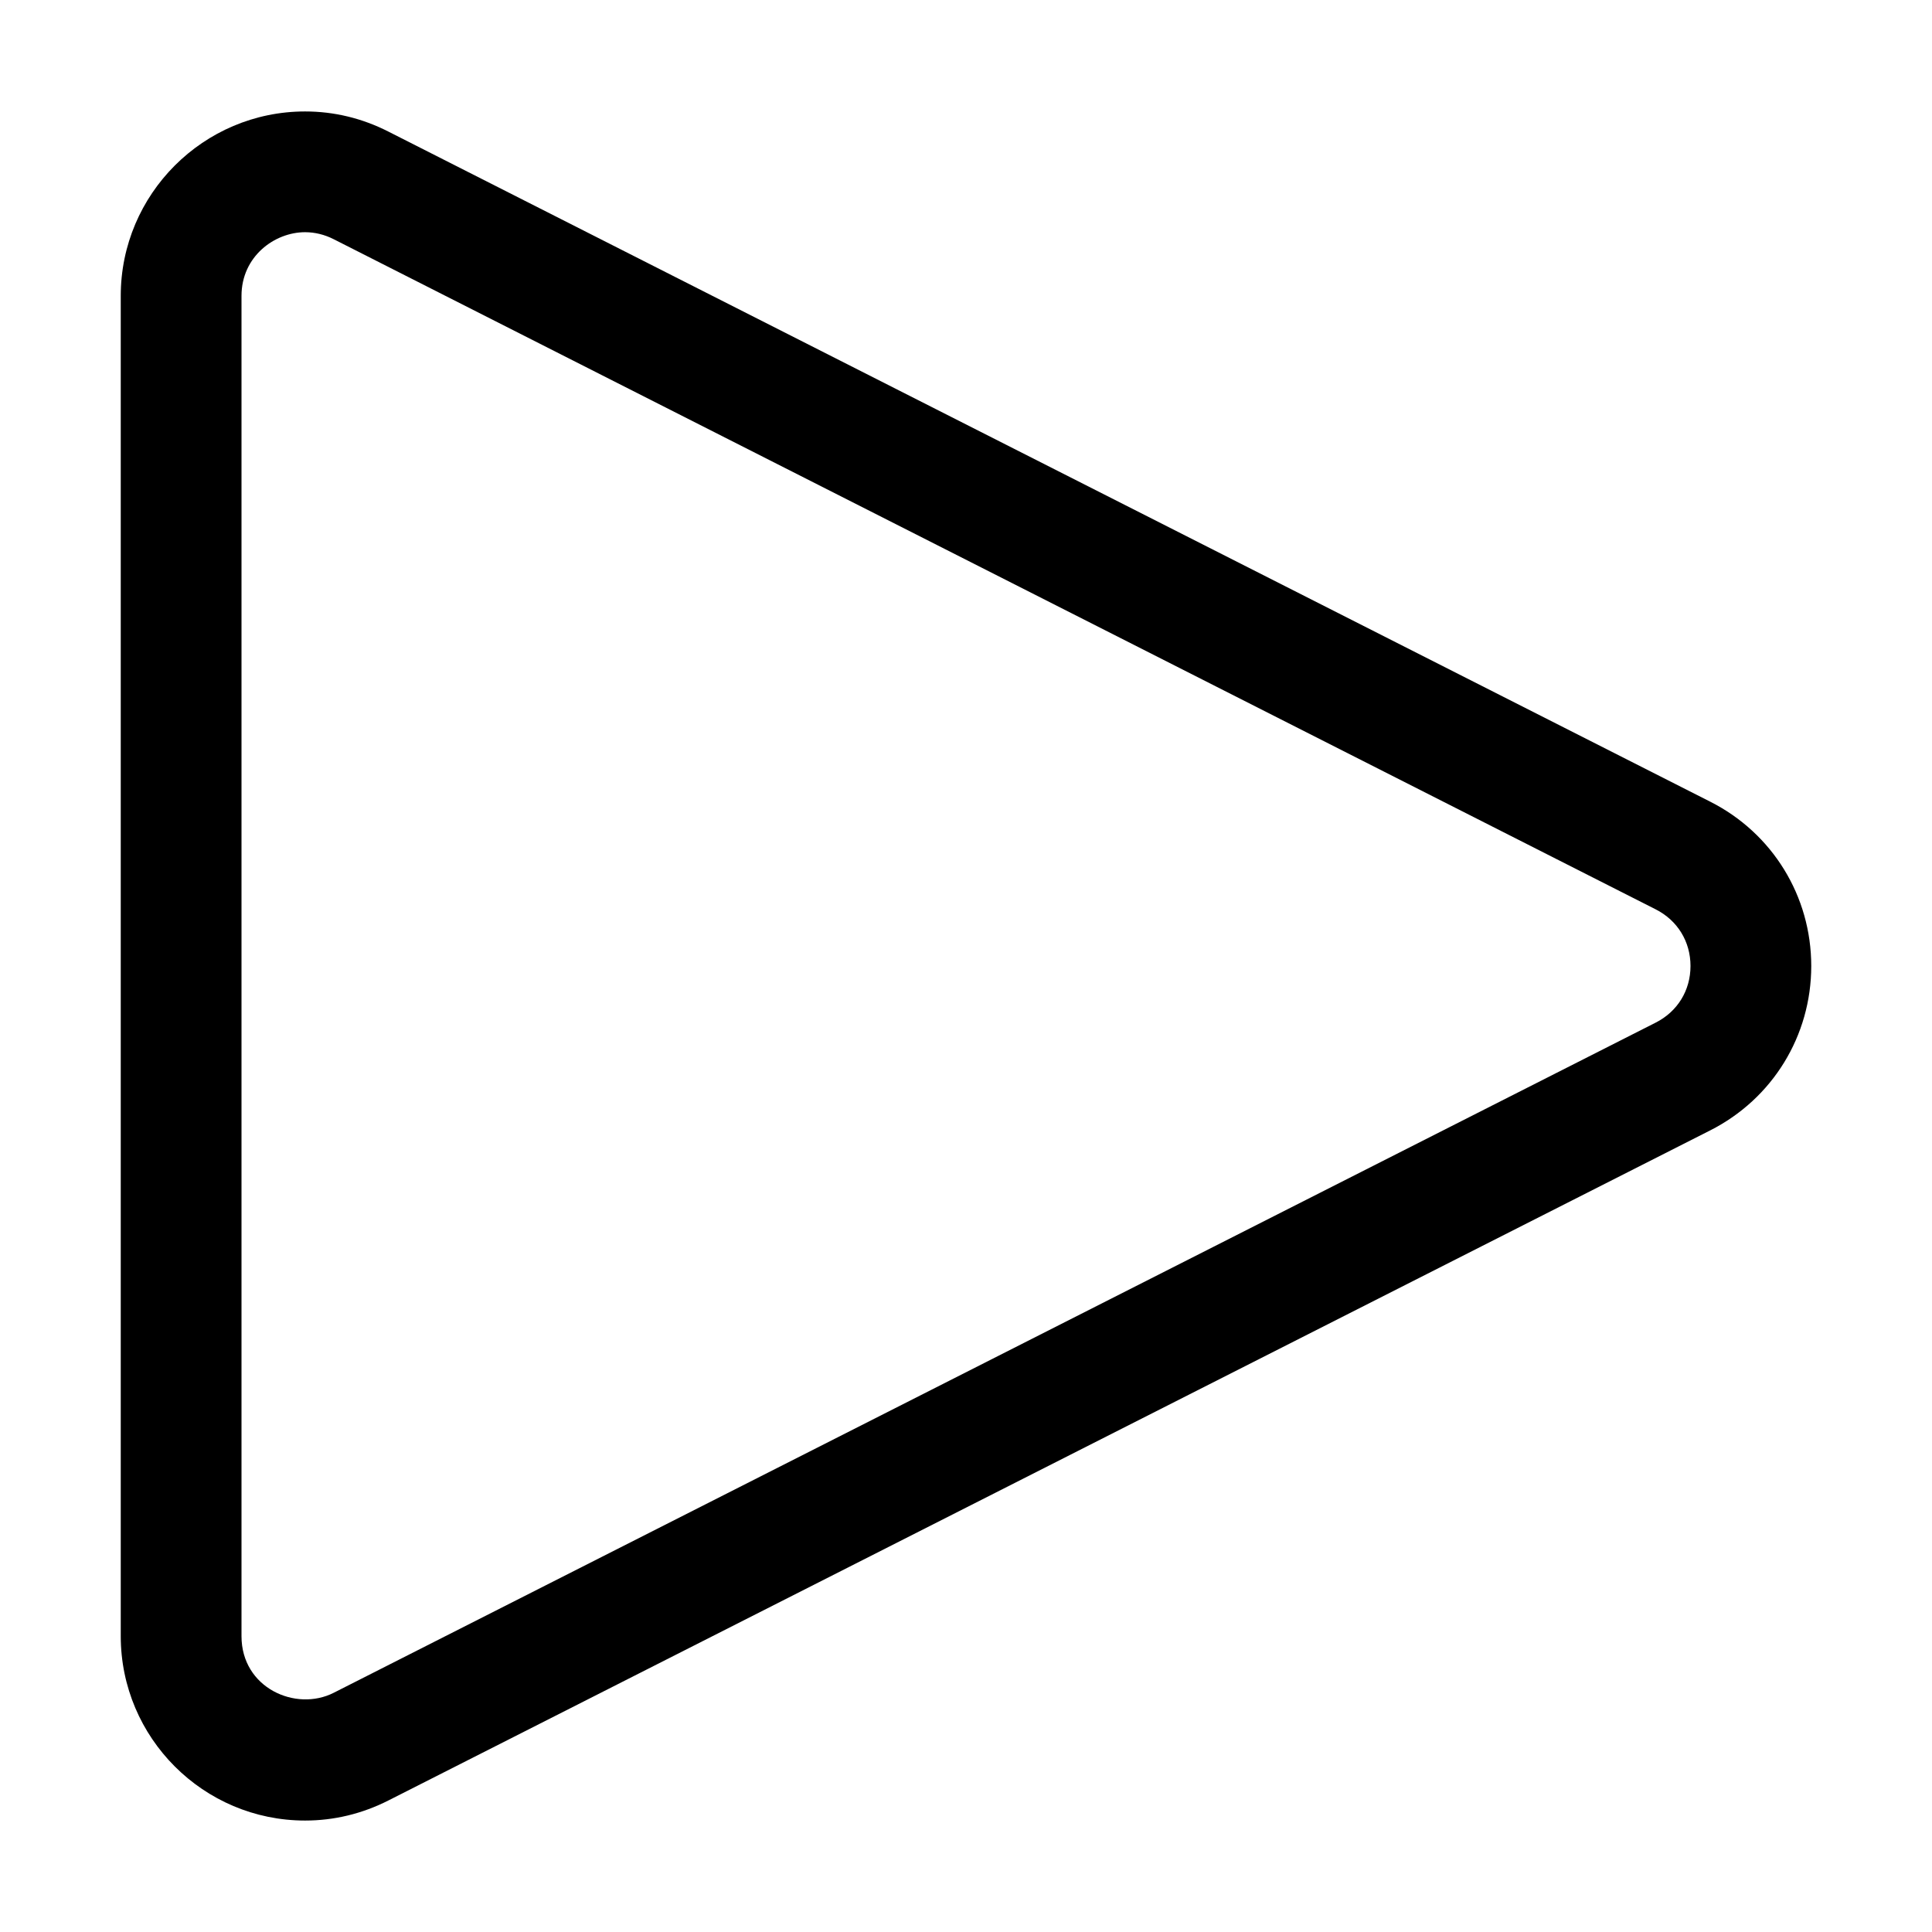<?xml version="1.0" encoding="utf-8"?>
<!-- Generator: Adobe Illustrator 17.1.0, SVG Export Plug-In . SVG Version: 6.00 Build 0)  -->
<!DOCTYPE svg PUBLIC "-//W3C//DTD SVG 1.1//EN" "http://www.w3.org/Graphics/SVG/1.1/DTD/svg11.dtd">
<svg version="1.1" xmlns="http://www.w3.org/2000/svg" xmlns:xlink="http://www.w3.org/1999/xlink" x="0px" y="0px"
	 viewBox="0 0 32 32" enable-background="new 0 0 32 32" xml:space="preserve">
<g id="line" display="none">
	<path display="inline" fill="#FFFFFF" stroke="#000000" stroke-width="2" stroke-linejoin="round" stroke-miterlimit="10" d="
		M3,27.1V4.9c0-1.53,1.615-2.522,2.979-1.83l21.897,11.1c1.499,0.76,1.499,2.9,0,3.66L5.979,28.93C4.615,29.622,3,28.63,3,27.1z"/>
</g>
<g id="rasterized">
	<g>
		<path d="M5.053,30.154C3.37,30.154,2,28.784,2,27.1V4.9c0-1.684,1.37-3.054,3.053-3.054c0.48,0,0.944,0.112,1.379,0.333
			l21.896,11.1C29.359,13.801,30,14.844,30,16s-0.641,2.199-1.672,2.722l-21.896,11.1C5.997,30.042,5.533,30.154,5.053,30.154z
			 M5.053,3.846C4.546,3.846,4,4.249,4,4.9v22.2c0,0.86,0.901,1.256,1.527,0.938l21.896-11.1C27.785,16.755,28,16.405,28,16
			s-0.215-0.755-0.576-0.938L5.527,3.962C5.375,3.885,5.215,3.846,5.053,3.846z"/>
	</g>
</g>
</svg>
